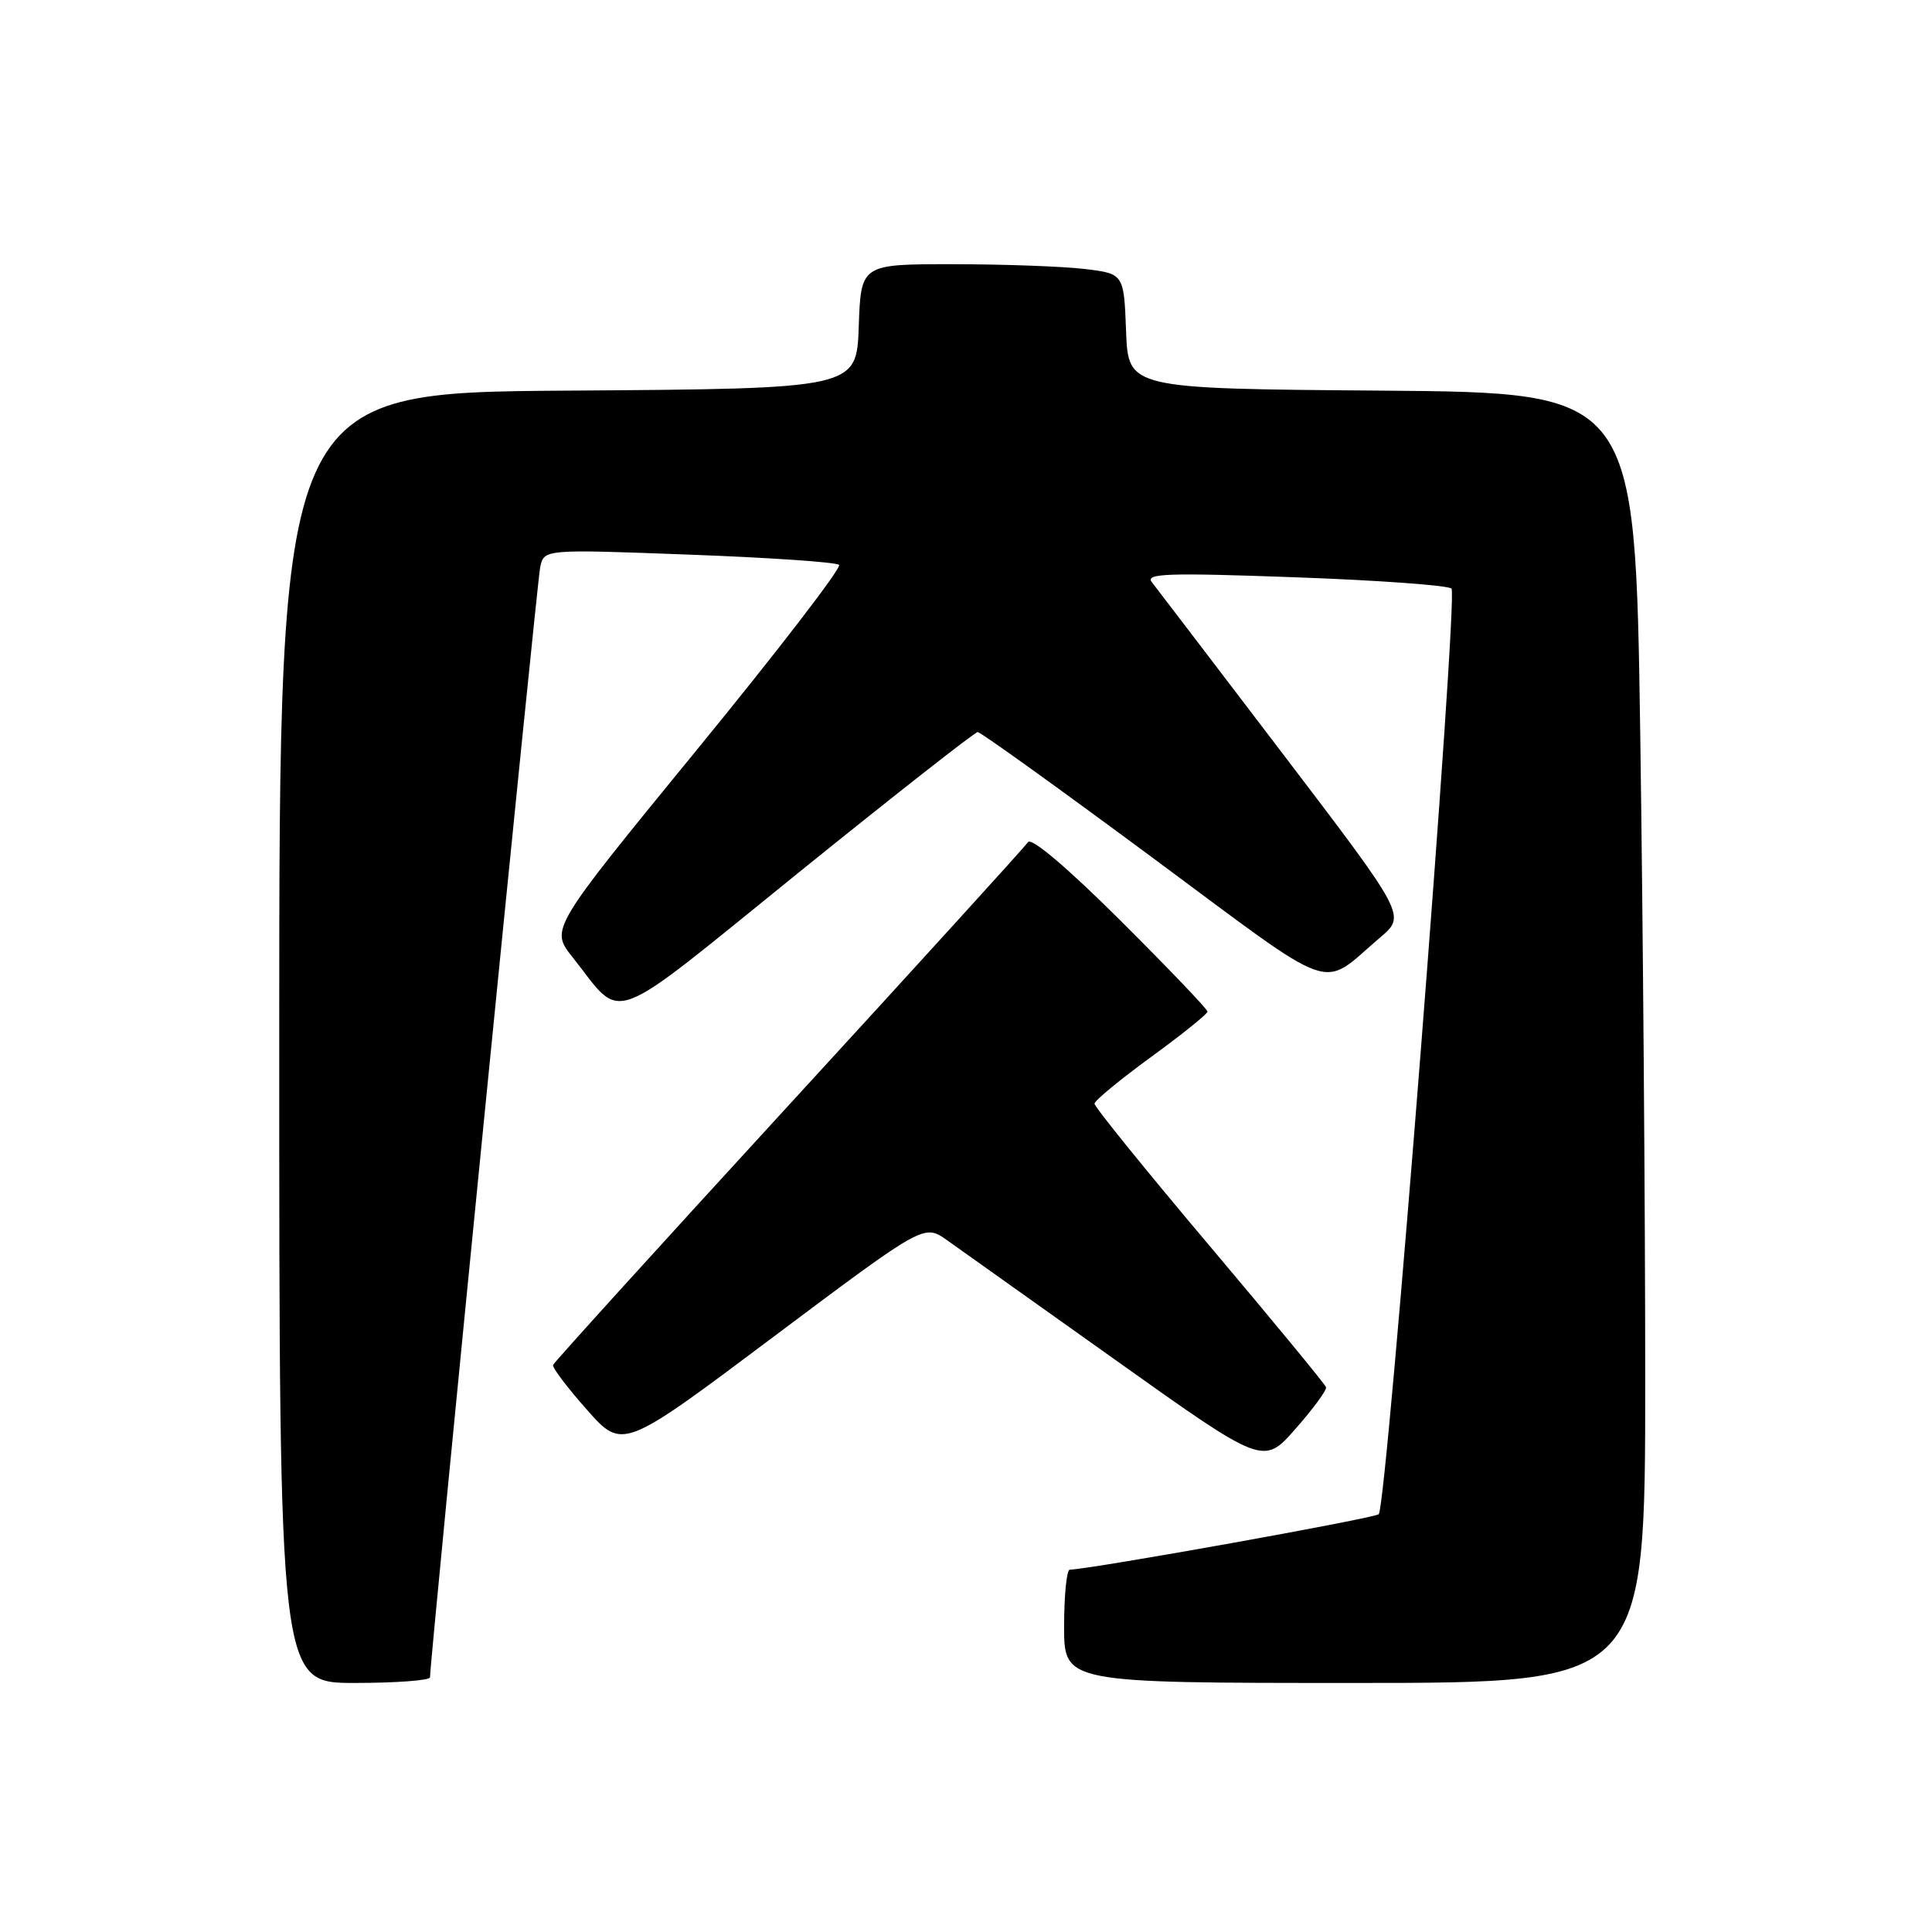 <?xml version="1.0" encoding="UTF-8" standalone="no"?>
<!DOCTYPE svg PUBLIC "-//W3C//DTD SVG 1.1//EN" "http://www.w3.org/Graphics/SVG/1.1/DTD/svg11.dtd" >
<svg xmlns="http://www.w3.org/2000/svg" xmlns:xlink="http://www.w3.org/1999/xlink" version="1.1" viewBox="0 0 256 256">
 <g >
 <path fill="currentColor"
d=" M 56.98 222.25 C 56.94 220.27 71.14 77.19 71.58 75.14 C 72.10 72.77 72.10 72.77 91.30 73.49 C 101.86 73.88 110.80 74.49 111.18 74.85 C 111.55 75.21 103.09 86.21 92.38 99.30 C 72.91 123.10 72.91 123.10 75.84 126.80 C 82.74 135.49 79.96 136.53 105.86 115.59 C 118.51 105.37 129.18 97.00 129.55 97.00 C 129.93 97.00 140.32 104.47 152.65 113.60 C 177.71 132.16 174.75 131.13 182.90 124.20 C 186.30 121.31 186.30 121.31 169.99 99.90 C 161.02 88.13 153.21 77.88 152.62 77.13 C 151.73 75.98 154.71 75.88 171.53 76.49 C 182.51 76.88 191.87 77.56 192.33 77.99 C 193.25 78.85 183.77 199.57 182.69 200.64 C 182.15 201.18 144.51 207.93 141.75 207.99 C 141.34 207.99 141.00 211.38 141.00 215.50 C 141.00 223.00 141.00 223.00 179.50 223.00 C 218.00 223.00 218.00 223.00 218.00 182.66 C 218.00 160.48 217.70 122.01 217.34 97.18 C 216.67 52.03 216.67 52.03 183.09 51.76 C 149.50 51.50 149.50 51.50 149.21 43.88 C 148.92 36.27 148.92 36.27 143.71 35.64 C 140.84 35.30 133.01 35.01 126.29 35.01 C 114.08 35.00 114.08 35.00 113.79 43.25 C 113.50 51.50 113.50 51.50 75.25 51.76 C 37.00 52.02 37.00 52.02 37.00 137.51 C 37.00 223.00 37.00 223.00 47.00 223.00 C 52.50 223.00 56.99 222.66 56.98 222.25 Z  M 175.71 183.81 C 175.59 183.43 168.64 174.99 160.25 165.05 C 151.86 155.11 145.01 146.65 145.03 146.24 C 145.04 145.83 148.42 143.05 152.53 140.05 C 156.64 137.06 160.00 134.35 160.00 134.04 C 160.00 133.72 154.81 128.30 148.47 121.98 C 141.47 115.01 136.66 110.93 136.22 111.59 C 135.82 112.18 121.55 127.88 104.50 146.46 C 87.45 165.04 73.40 180.53 73.28 180.87 C 73.17 181.22 75.19 183.89 77.78 186.81 C 82.50 192.13 82.50 192.13 102.47 177.15 C 122.44 162.18 122.44 162.18 125.47 164.32 C 127.14 165.50 137.25 172.70 147.95 180.31 C 167.41 194.16 167.41 194.16 171.66 189.33 C 174.00 186.67 175.82 184.19 175.71 183.81 Z "/>
</g>
</svg>